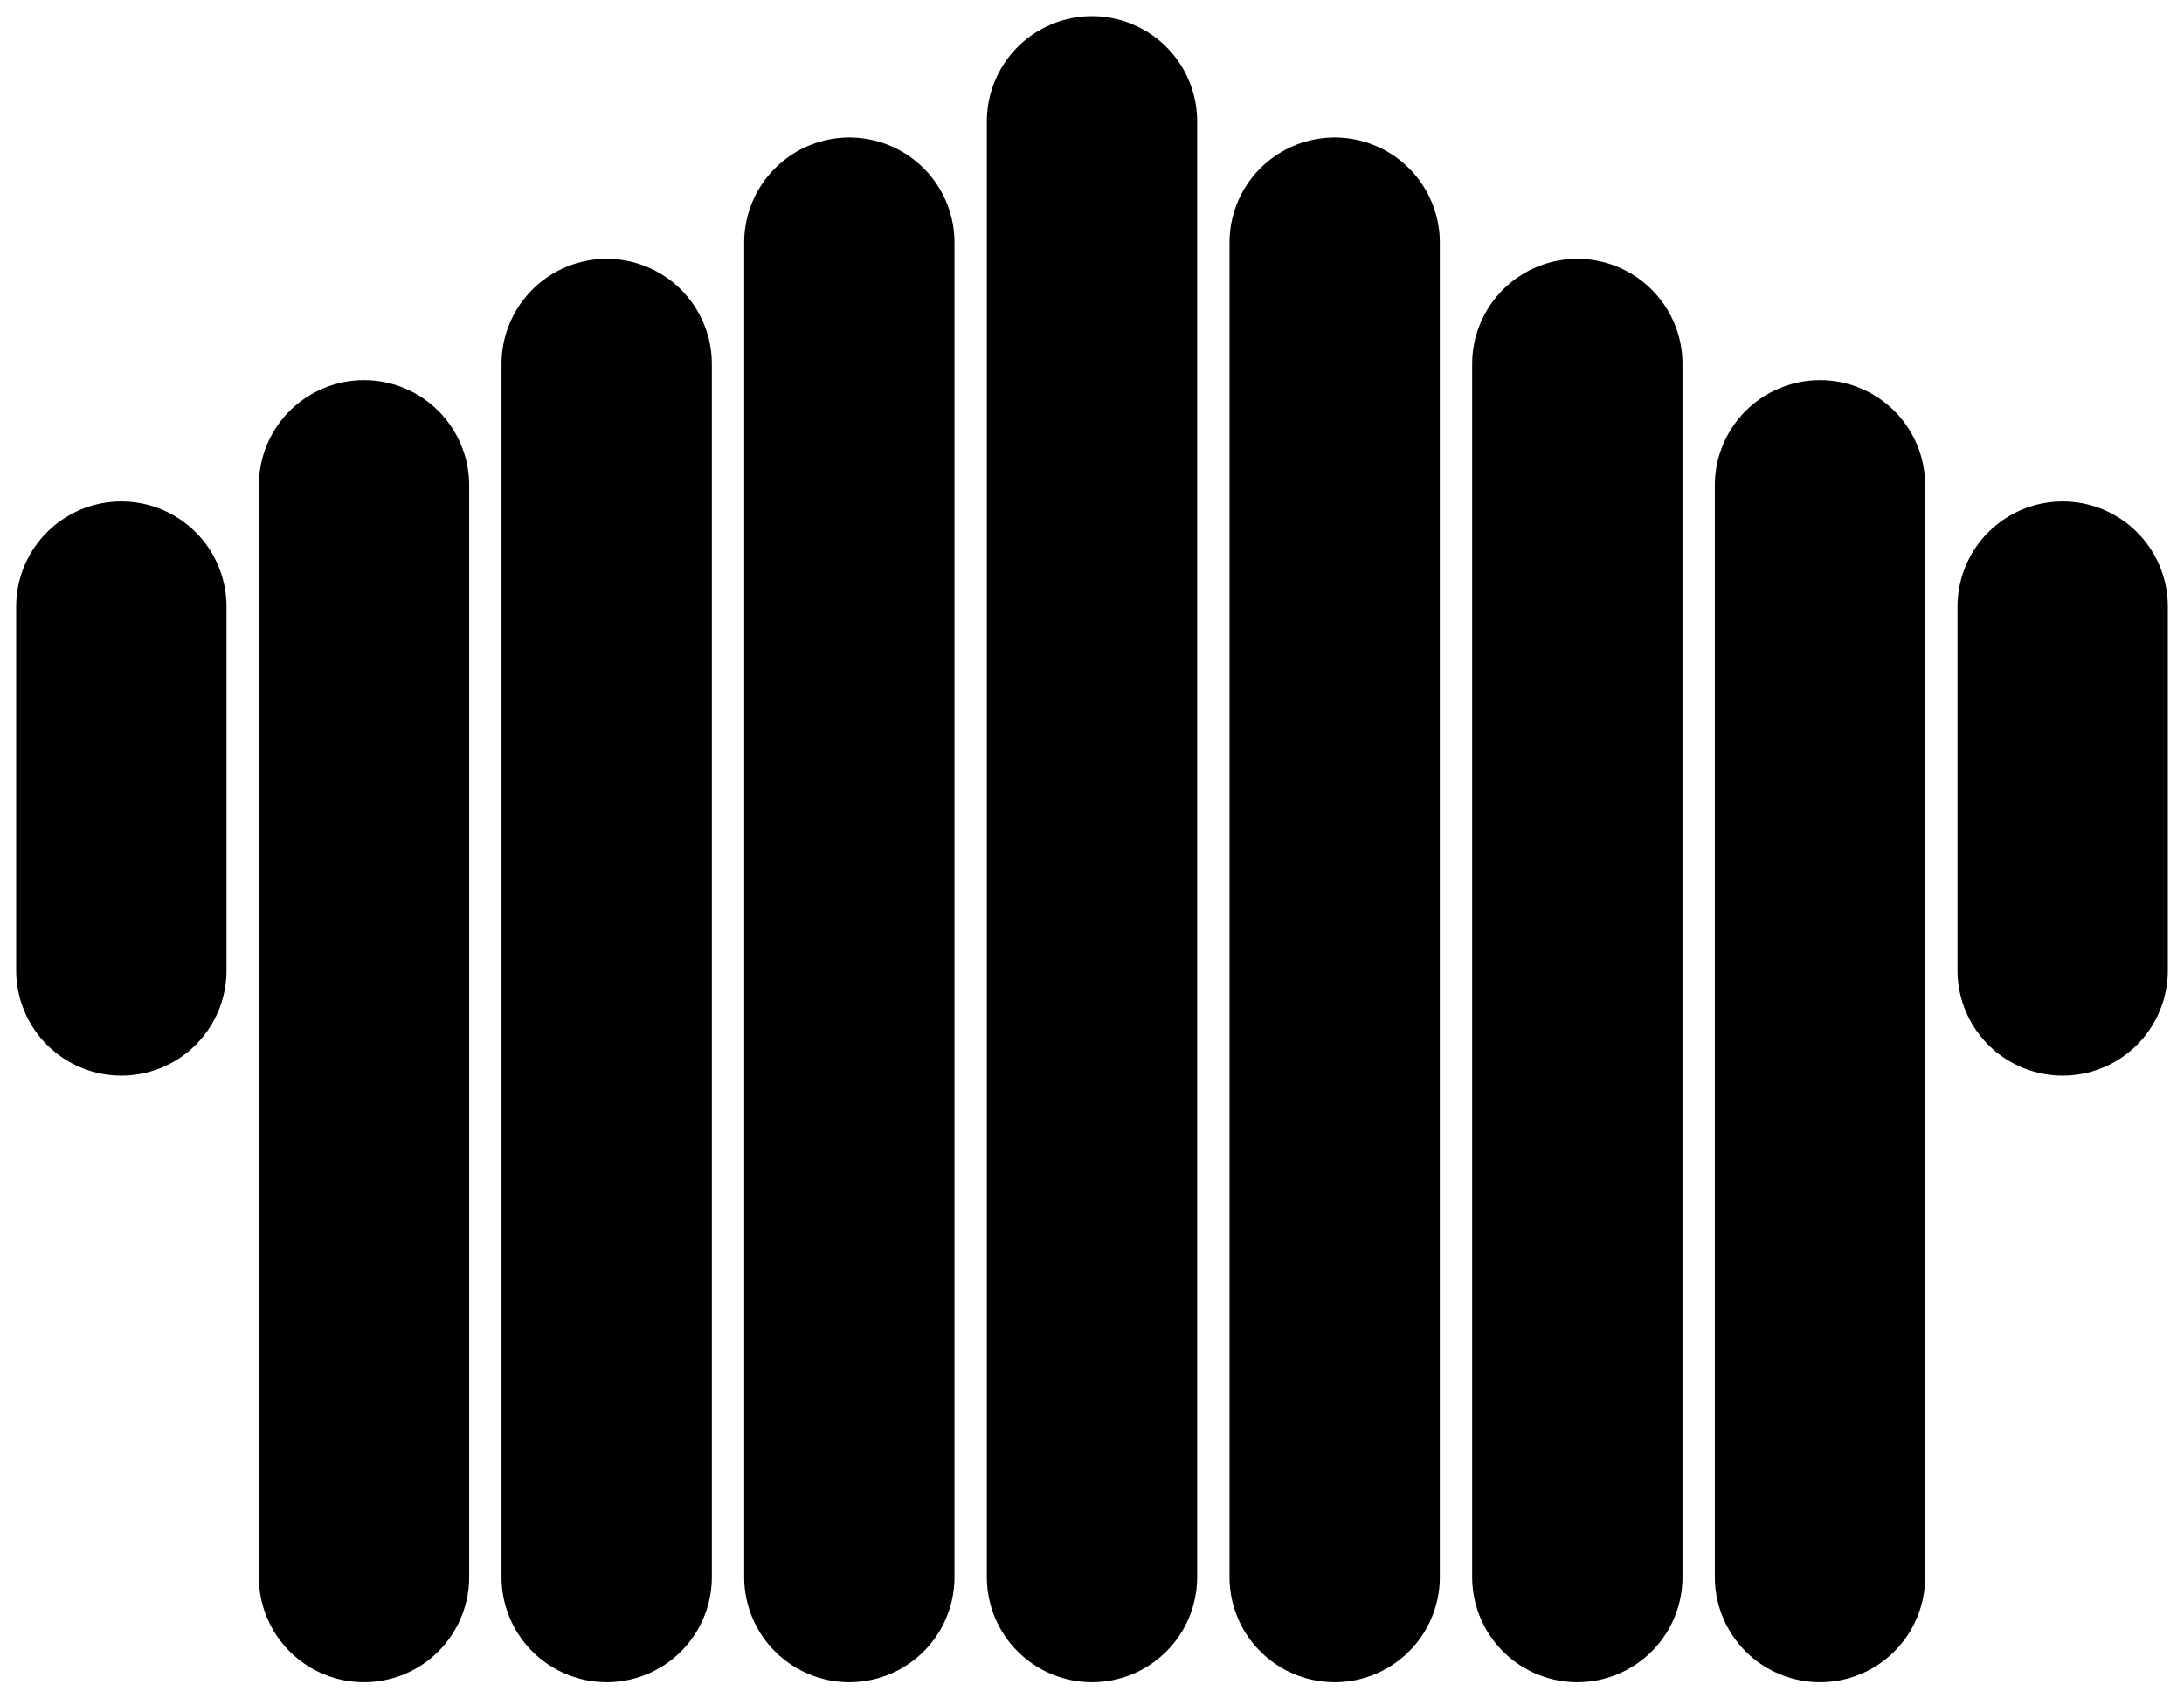 <svg xmlns="http://www.w3.org/2000/svg" baseProfile="full" version="1.1" style="fill: none;" width="270px" height="210px"><path style="stroke-width: 26px; stroke-linecap: round; stroke-linejoin: round; stroke: black; fill: none;" d="M135,15 L135,15 L135,195 M105,30 L105,30 L105,195 M75,45 L75,45 L75,195 M45,60 L45,60 L45,195 M15,75 L15,75 L15,120 M165,30 L165,30 L165,195 M195,45 L195,45 L195,195 M225,60 L225,60 L225,195 M255,75 L255,75 L255,120 "/></svg>
